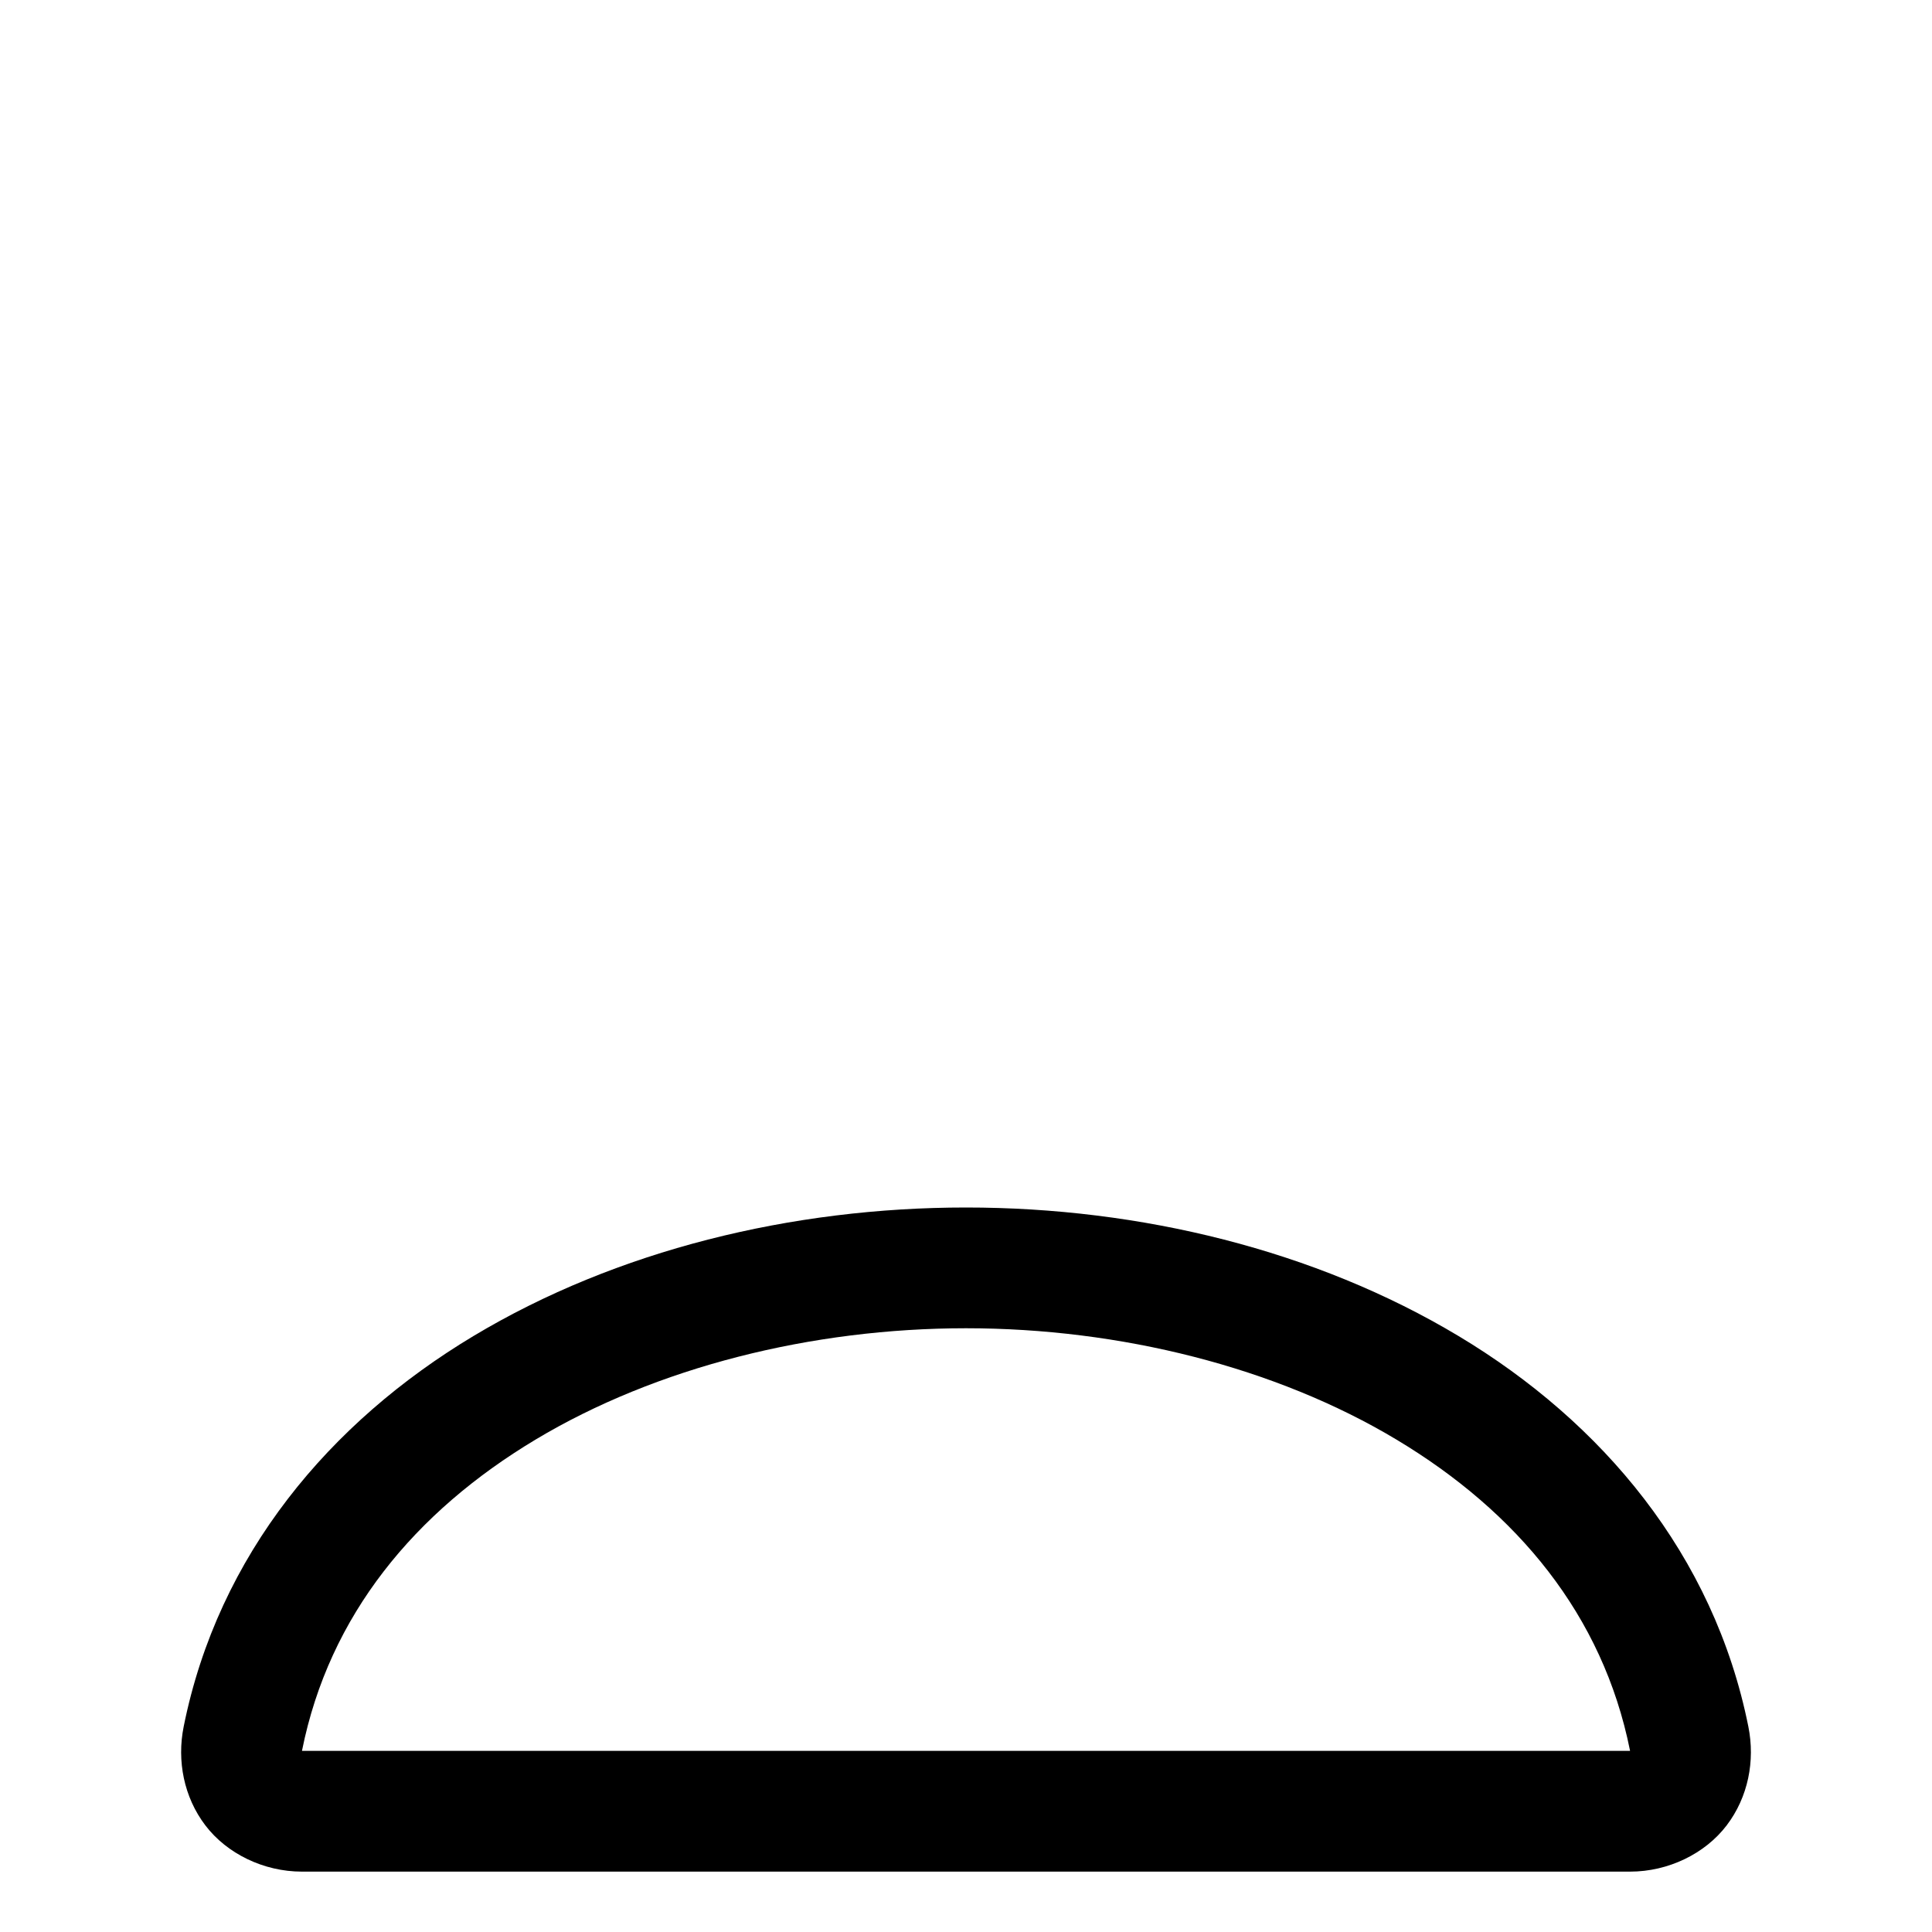 <svg xmlns="http://www.w3.org/2000/svg" width="512" height="512" viewBox="0 0 512 512"><path d="M256 320c-46.148 0-92.579 11.293-130.549 34.072s-67.625 57.843-76.78 103.524c-1.811 9.042.045 18.646 5.749 26.146S69.885 496 80 496h352c10.116 0 19.879-4.755 25.586-12.256 5.707-7.5 7.564-17.106 5.752-26.148v-.002c-9.16-45.68-38.818-80.743-76.79-103.522C348.579 331.294 302.149 320 256 320zm0 32c40.852 0 82.072 10.307 114.088 29.514 32.016 19.206 54.684 46.51 61.875 82.37.014.07 0 .059.008.116H80.04c.008-.057-.006-.046.008-.115v-.002c7.186-35.86 29.85-63.163 61.865-82.37C173.93 362.309 215.148 352 256 352z"/></svg>